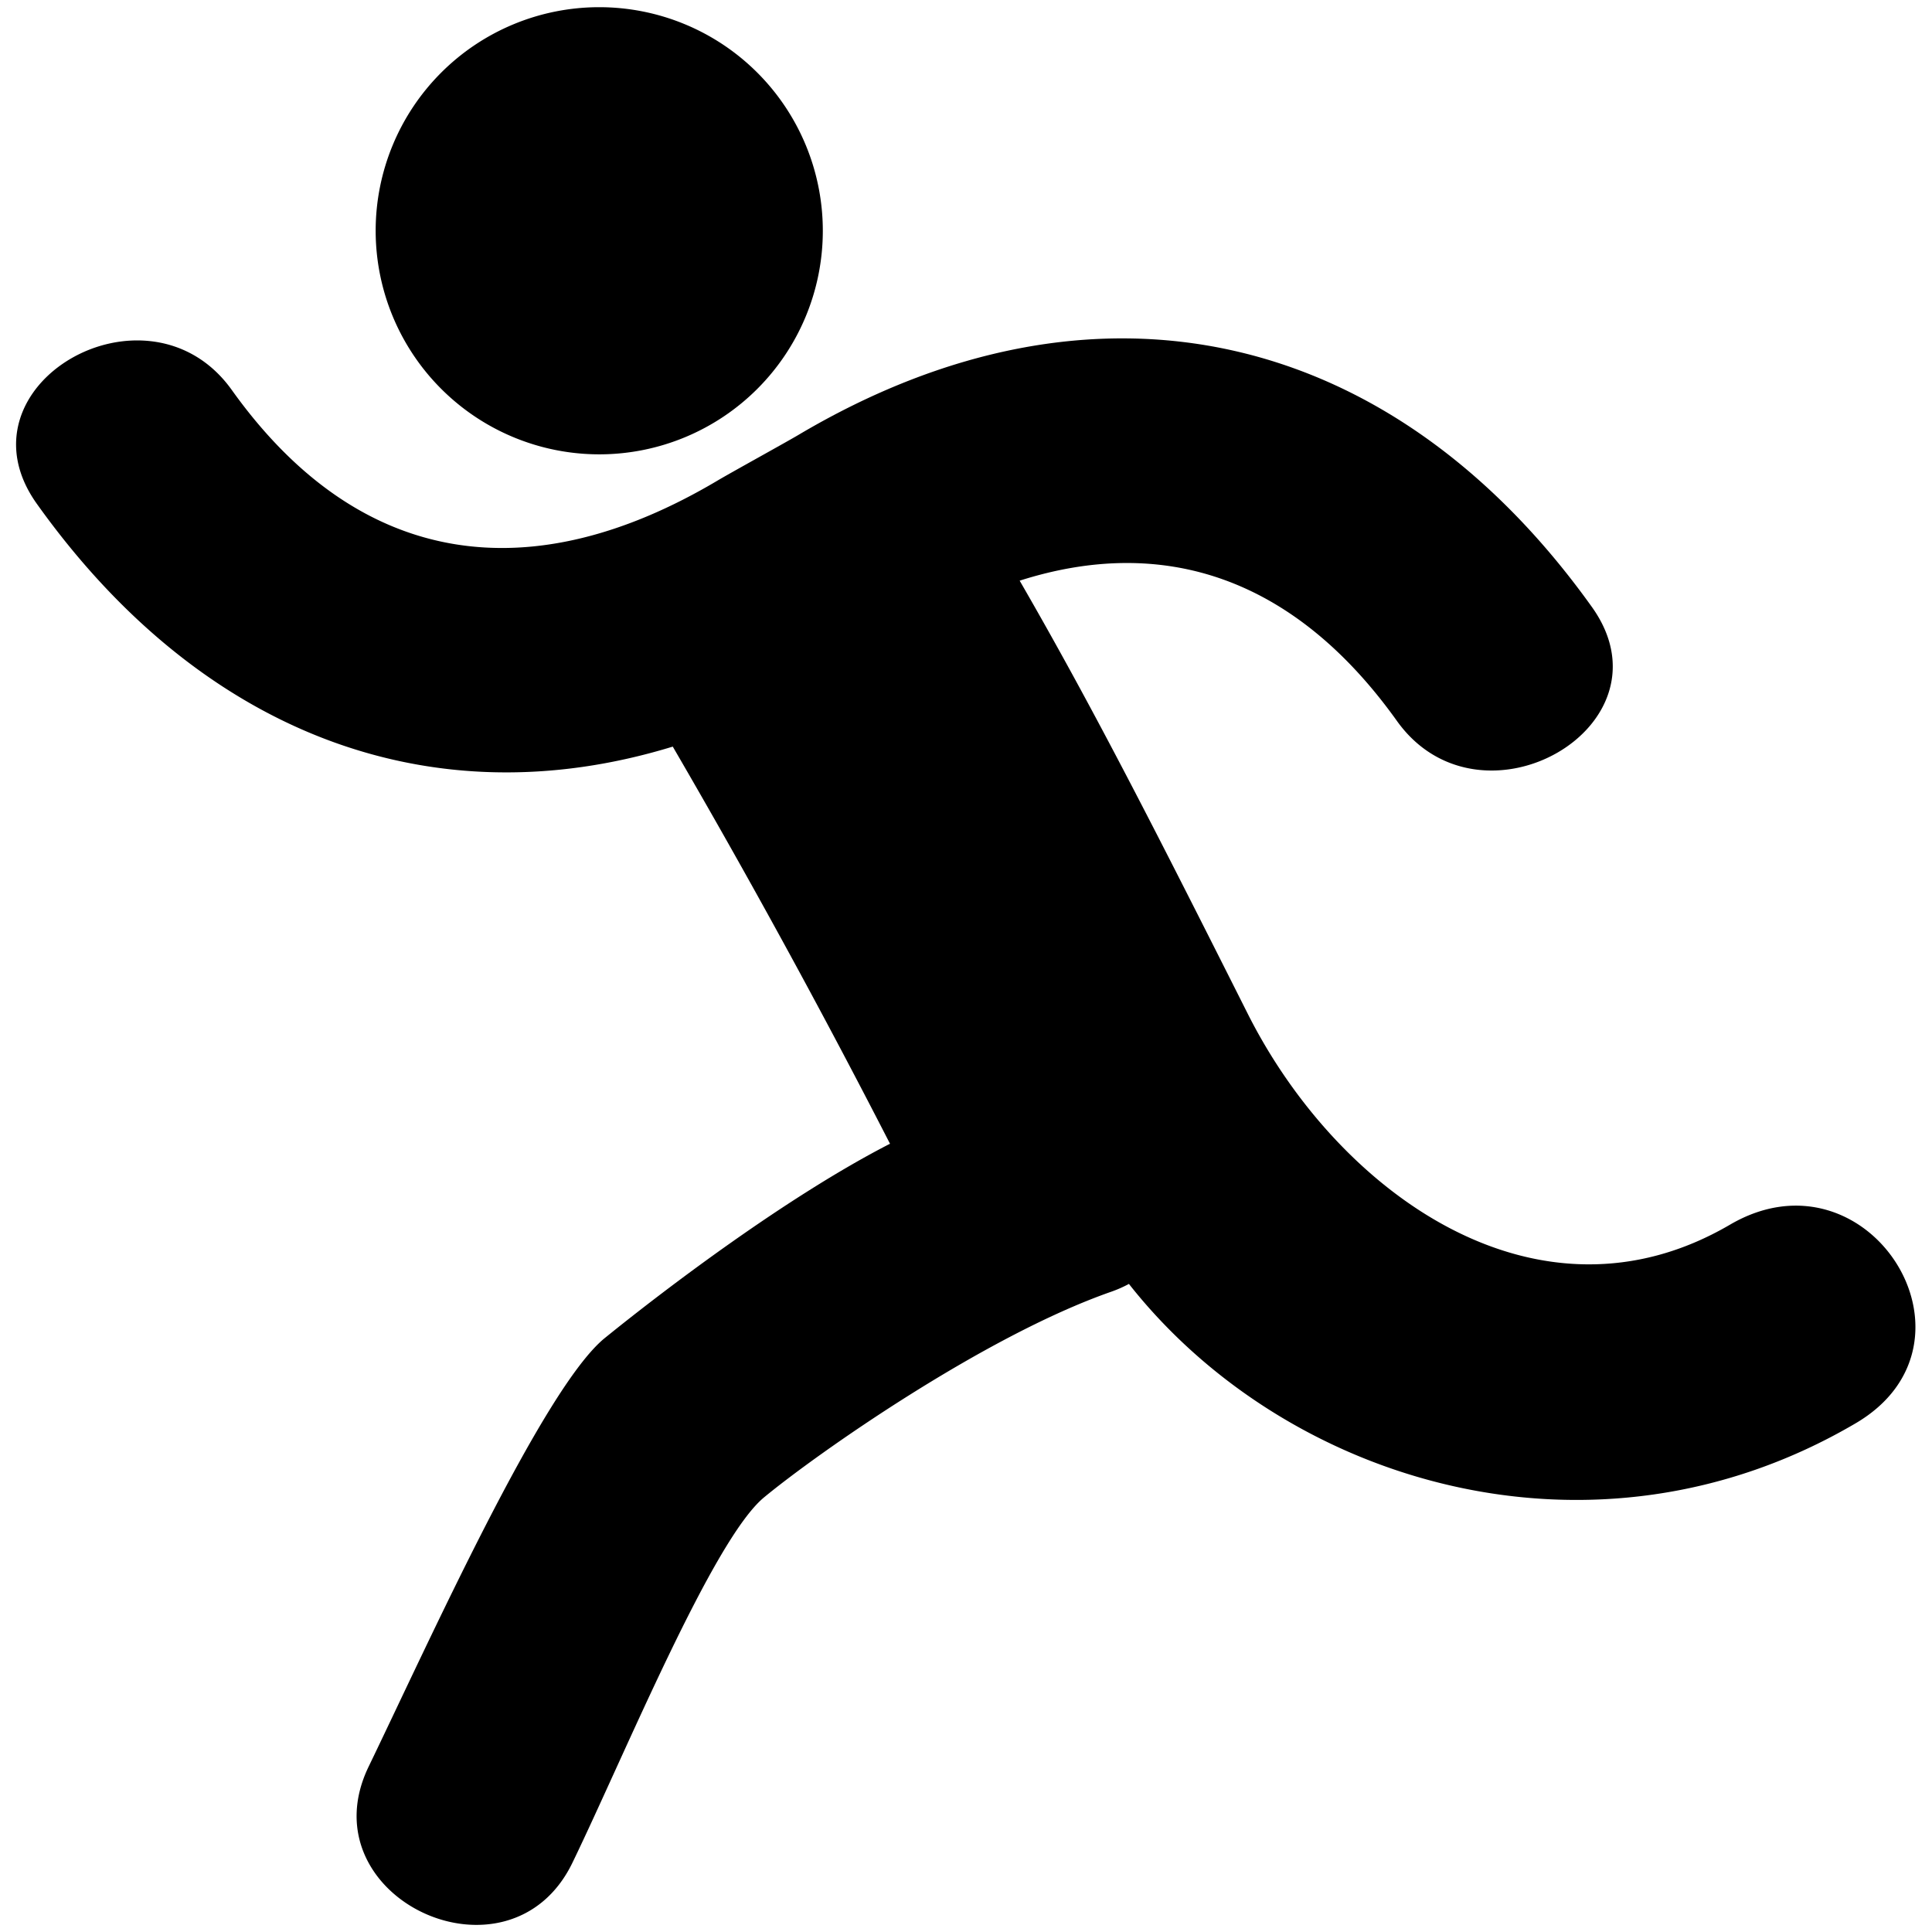 <svg id="Layer_1" data-name="Layer 1" xmlns="http://www.w3.org/2000/svg" viewBox="0 0 180 180"><title>sv icons</title><path d="M55.87,42.33A20.83,20.83,0,1,0,35,21.5,20.84,20.84,0,0,0,55.87,42.33h0Zm0,0"/><path d="M62.68,69.56q10.61,18.23,20.24,37C73.39,111.45,62.1,120,56.35,124.66s-16.48,28.51-22,39.92c-5.92,12.24,13.14,21.13,19,8.93,4.86-10.05,13.06-30.05,17.83-34s20.42-15,32.37-19.17a11.54,11.54,0,0,0,1.63-.72c14.62,18.56,43.26,27.32,67.68,13,12.87-7.52,1.23-26.07-11.68-18.52-17.89,10.46-36.51-2.91-44.94-19.67S101.88,66,95,54.1c13.35-4.26,25.55-.37,35.15,13.07,7.81,10.93,26.06.45,18.17-10.61-18.58-26-46.27-32.47-74-16-1.15.68-6.36,3.55-7.53,4.25C49.59,55,33.57,53.09,21.6,36.34,13.79,25.4-4.46,35.89,3.44,46.95,18.7,68.33,40.13,76.47,62.68,69.56h0Zm0,0"/></svg>